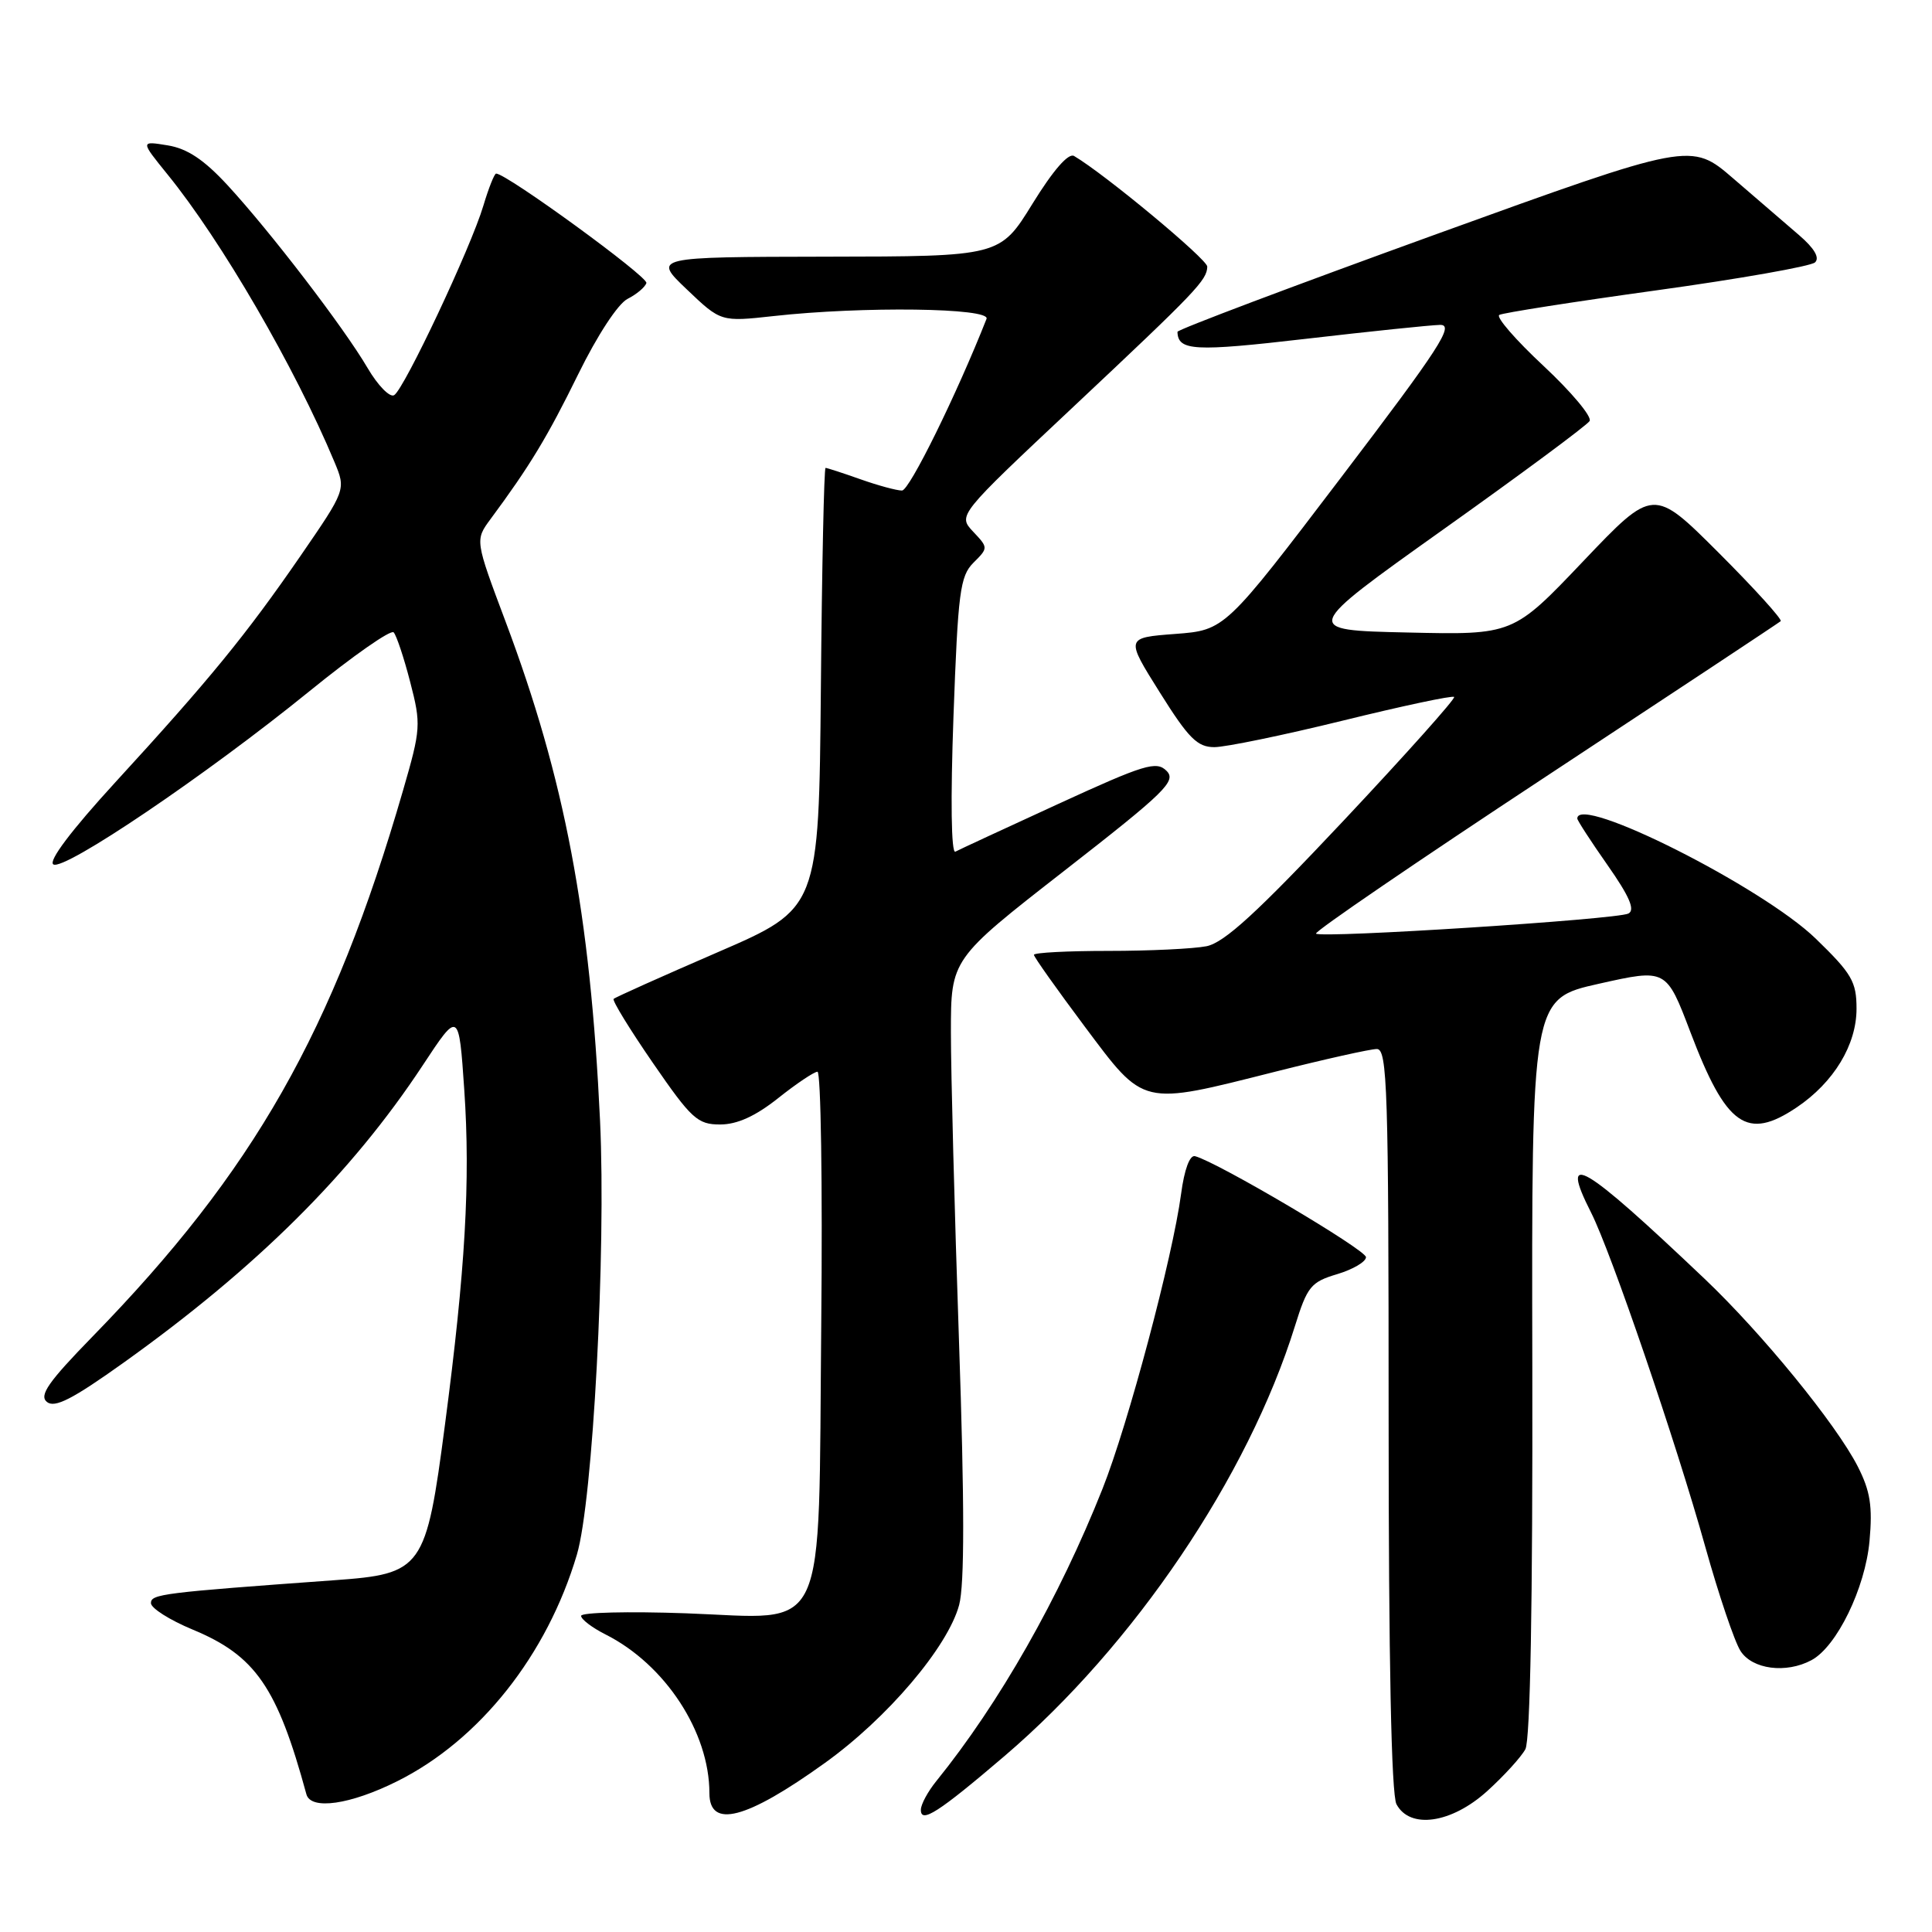 <?xml version="1.0" encoding="UTF-8" standalone="no"?>
<!DOCTYPE svg PUBLIC "-//W3C//DTD SVG 1.1//EN" "http://www.w3.org/Graphics/SVG/1.1/DTD/svg11.dtd" >
<svg xmlns="http://www.w3.org/2000/svg" xmlns:xlink="http://www.w3.org/1999/xlink" version="1.1" viewBox="0 0 256 256">
 <g >
 <path fill="currentColor"
d=" M 109.26 233.63 C 117.56 227.69 125.59 218.24 127.09 212.67 C 127.81 209.98 127.81 199.30 127.07 177.65 C 126.48 160.52 126.00 142.13 126.00 136.79 C 126.00 127.09 126.00 127.09 141.04 115.37 C 154.44 104.93 155.92 103.49 154.57 102.14 C 153.23 100.80 151.67 101.27 140.28 106.50 C 133.25 109.73 127.09 112.58 126.59 112.85 C 126.04 113.13 125.94 105.94 126.34 94.94 C 126.94 78.46 127.21 76.35 128.98 74.57 C 130.96 72.60 130.96 72.58 128.94 70.44 C 126.92 68.28 126.92 68.28 142.21 53.92 C 158.58 38.54 159.92 37.13 159.97 35.33 C 159.99 34.37 146.40 23.07 142.32 20.67 C 141.58 20.23 139.56 22.54 136.82 26.98 C 132.50 33.98 132.50 33.98 109.50 34.01 C 86.50 34.05 86.50 34.05 91.01 38.35 C 95.52 42.65 95.52 42.65 102.51 41.88 C 114.30 40.57 131.29 40.79 130.72 42.25 C 126.77 52.27 120.50 65.00 119.52 65.00 C 118.82 65.00 116.34 64.33 114.00 63.50 C 111.66 62.67 109.59 62.00 109.39 62.00 C 109.19 62.00 108.91 75.14 108.77 91.19 C 108.50 120.38 108.50 120.38 95.09 126.18 C 87.72 129.37 81.52 132.15 81.31 132.36 C 81.10 132.57 83.45 136.40 86.53 140.87 C 91.62 148.26 92.43 149.00 95.42 149.00 C 97.68 149.00 100.10 147.90 103.11 145.51 C 105.52 143.59 107.87 142.02 108.32 142.01 C 108.77 142.00 109.00 156.98 108.82 175.30 C 108.41 217.77 109.96 214.46 90.89 213.77 C 83.25 213.50 77.00 213.65 77.00 214.11 C 77.00 214.57 78.46 215.68 80.25 216.58 C 88.14 220.56 94.00 229.51 94.00 237.60 C 94.00 242.35 98.87 241.09 109.26 233.63 Z  M 133.11 232.68 C 150.27 218.02 165.37 195.67 171.58 175.73 C 173.22 170.46 173.70 169.87 177.19 168.83 C 179.28 168.20 181.00 167.19 181.00 166.58 C 181.00 165.61 161.32 153.98 158.35 153.20 C 157.65 153.01 156.93 154.96 156.50 158.20 C 155.39 166.56 149.48 188.75 146.09 197.27 C 140.35 211.73 132.41 225.69 124.07 236.00 C 122.95 237.38 122.03 239.08 122.02 239.79 C 121.99 241.68 124.34 240.17 133.11 232.68 Z  M 197.05 237.34 C 199.28 235.32 201.56 232.82 202.12 231.78 C 202.77 230.57 203.10 212.34 203.04 181.12 C 202.94 132.35 202.94 132.35 211.87 130.35 C 220.79 128.35 220.79 128.35 223.99 136.77 C 228.73 149.24 231.47 151.18 238.08 146.73 C 242.99 143.42 246.00 138.45 246.00 133.66 C 246.00 130.08 245.38 129.01 240.59 124.37 C 233.53 117.53 209.00 105.17 209.00 108.46 C 209.00 108.71 210.81 111.50 213.02 114.65 C 215.92 118.79 216.69 120.58 215.77 121.05 C 214.26 121.83 175.02 124.35 174.38 123.71 C 174.13 123.46 187.78 114.14 204.72 102.98 C 221.65 91.83 235.70 82.53 235.95 82.31 C 236.20 82.10 232.51 78.02 227.75 73.26 C 219.08 64.60 219.08 64.60 209.79 74.36 C 200.50 84.13 200.50 84.13 186.50 83.81 C 172.50 83.50 172.50 83.50 191.25 70.15 C 201.57 62.81 210.29 56.35 210.63 55.79 C 210.98 55.23 208.23 51.95 204.54 48.50 C 200.84 45.05 198.20 42.01 198.66 41.73 C 199.12 41.46 208.50 39.99 219.50 38.47 C 230.50 36.95 239.95 35.28 240.50 34.77 C 241.15 34.16 240.41 32.90 238.40 31.17 C 236.69 29.70 232.77 26.32 229.68 23.66 C 224.07 18.82 224.07 18.82 190.04 31.13 C 171.32 37.91 156.01 43.68 156.02 43.97 C 156.09 46.50 158.24 46.61 173.00 44.90 C 181.53 43.91 189.54 43.08 190.81 43.05 C 192.76 43.01 190.80 46.04 177.71 63.25 C 162.31 83.50 162.31 83.50 155.72 84.00 C 149.13 84.50 149.13 84.50 153.68 91.75 C 157.49 97.83 158.65 99.00 160.91 99.00 C 162.39 99.00 170.06 97.42 177.95 95.48 C 185.84 93.54 192.46 92.13 192.68 92.35 C 192.89 92.56 186.30 99.94 178.03 108.74 C 166.58 120.92 162.24 124.90 159.87 125.38 C 158.15 125.72 152.31 126.00 146.87 126.00 C 141.44 126.00 137.00 126.23 137.00 126.52 C 137.00 126.80 140.03 131.07 143.73 136.02 C 151.71 146.67 151.08 146.52 169.00 142.00 C 175.54 140.35 181.58 139.00 182.44 139.00 C 183.83 139.00 184.00 144.30 184.00 188.07 C 184.00 219.98 184.36 237.81 185.04 239.07 C 186.82 242.41 192.31 241.62 197.05 237.34 Z  M 52.64 236.02 C 63.56 230.57 72.50 219.29 76.44 206.00 C 78.56 198.87 80.32 165.78 79.51 148.50 C 78.21 121.05 74.84 103.26 66.99 82.36 C 62.94 71.57 62.94 71.57 65.00 68.78 C 70.20 61.76 72.54 57.89 76.61 49.60 C 79.14 44.44 81.89 40.24 83.16 39.60 C 84.36 38.99 85.48 38.05 85.65 37.50 C 85.90 36.68 67.13 23.00 65.74 23.00 C 65.51 23.00 64.75 24.91 64.05 27.25 C 62.41 32.77 53.58 51.52 52.23 52.36 C 51.66 52.71 50.07 51.09 48.70 48.75 C 45.55 43.38 35.83 30.70 30.16 24.55 C 27.02 21.15 24.81 19.68 22.21 19.26 C 18.60 18.67 18.60 18.67 22.18 23.09 C 29.33 31.88 39.10 48.71 44.31 61.20 C 45.85 64.89 45.85 64.89 39.79 73.70 C 32.60 84.13 27.79 90.02 15.27 103.67 C 9.45 110.02 6.37 114.11 7.07 114.54 C 8.50 115.43 27.37 102.66 40.99 91.60 C 46.76 86.91 51.78 83.40 52.16 83.79 C 52.53 84.18 53.52 87.14 54.35 90.36 C 55.81 95.99 55.77 96.57 53.40 104.75 C 44.15 136.68 33.62 155.19 12.28 177.08 C 6.41 183.10 5.16 184.89 6.21 185.76 C 7.24 186.61 9.59 185.41 16.38 180.56 C 34.00 167.97 46.56 155.49 55.99 141.20 C 60.80 133.90 60.80 133.90 61.52 144.44 C 62.34 156.46 61.66 168.28 58.96 188.78 C 56.45 207.94 56.01 208.55 44.27 209.39 C 21.46 211.04 20.00 211.23 20.00 212.42 C 20.00 213.09 22.48 214.66 25.51 215.92 C 33.84 219.37 36.73 223.54 40.60 237.75 C 41.18 239.88 46.42 239.13 52.64 236.02 Z  M 240.03 219.98 C 243.38 218.19 247.15 210.44 247.72 204.20 C 248.14 199.57 247.82 197.57 246.16 194.31 C 243.29 188.70 233.53 176.73 225.87 169.45 C 209.65 154.04 206.53 152.21 210.83 160.68 C 213.48 165.91 222.06 191.00 225.97 205.00 C 227.74 211.32 229.83 217.51 230.62 218.75 C 232.17 221.20 236.66 221.79 240.03 219.98 Z "/>
</g>
</svg>